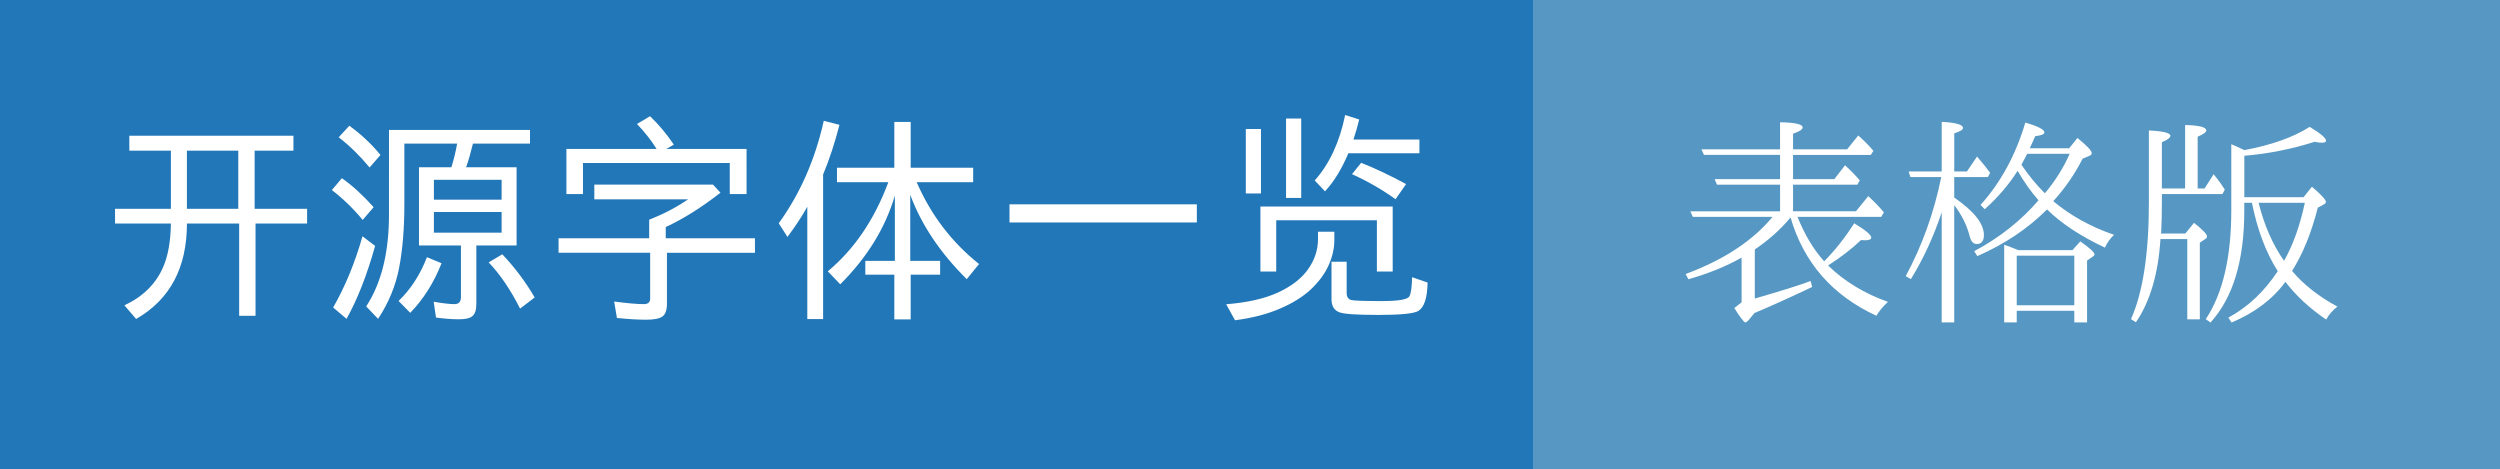 <?xml version="1.0" encoding="UTF-8" standalone="no"?>
<svg
   width="149.25"
   height="28"
   role="img"
   aria-label="开源字体一览: 表格版"
   version="1.1"
   id="svg146"
   sodipodi:docname="fontlist1.svg"
   inkscape:version="1.2.2 (732a01da63, 2022-12-09)"
   xmlns:inkscape="http://www.inkscape.org/namespaces/inkscape"
   xmlns:sodipodi="http://sodipodi.sourceforge.net/DTD/sodipodi-0.dtd"
   xmlns="http://www.w3.org/2000/svg"
   xmlns:svg="http://www.w3.org/2000/svg"
   xmlns:rdf="http://www.w3.org/1999/02/22-rdf-syntax-ns#"
   xmlns:cc="http://creativecommons.org/ns#"
   xmlns:dc="http://purl.org/dc/elements/1.1/">
  <rect width="100%" height="100%" fill="#333333" stroke="none"/>
  <defs
     id="defs150" />
  <sodipodi:namedview
     id="namedview148"
     pagecolor="#ffffff"
     bordercolor="#000000"
     borderopacity="0.25"
     inkscape:showpageshadow="2"
     inkscape:pageopacity="0.0"
     inkscape:pagecheckerboard="0"
     inkscape:deskcolor="#d1d1d1"
     showgrid="false"
     inkscape:zoom="1.5343384"
     inkscape:cx="-19.878275"
     inkscape:cy="-36.171943"
     inkscape:window-width="1920"
     inkscape:window-height="991"
     inkscape:window-x="-9"
     inkscape:window-y="-9"
     inkscape:window-maximized="1"
     inkscape:current-layer="text424-8" />
  <title
     id="title132">开源字体一览: 表格版</title>
  <g
     shape-rendering="crispEdges"
     id="g138">
    <rect
       width="91.5"
       height="28"
       fill="#555"
       id="rect134"
       style="fill:#2177b8;fill-opacity:1" />
    <rect
       x="91.5"
       width="57.75"
       height="28"
       fill="#2694e8"
       id="rect136"
       style="fill:#5698c3;fill-opacity:1" />
  </g>
  <g
     fill="#fff"
     text-anchor="middle"
     font-family="Verdana,Geneva,DejaVu Sans,sans-serif"
     text-rendering="geometricPrecision"
     font-size="100"
     id="g144">
    <g
       aria-label="开源字体一览"
       id="text424"
       style="font-weight:bold;font-size:13.333px;line-height:0;font-family:'LXGW WenKai GB';-inkscape-font-specification:'LXGW WenKai GB Bold';text-anchor:start">
      <path
         d="M 14.225,12.466 V 8.996 H 11.159 V 12.466 Z m -6.1,6.576 -0.697,-0.814 Q 9.095,17.447 9.746,15.93 10.182,14.921 10.202,13.345 H 6.868 V 12.466 H 10.202 V 8.996 H 7.721 V 8.104 H 17.519 V 8.996 H 15.202 V 12.466 h 3.132 v 0.879 h -3.079 v 5.508 h -0.977 v -5.508 h -3.118 q 0,3.958 -3.034,5.697 z"
         style="font-weight:normal;font-family:'LXGW Neo XiHei';-inkscape-font-specification:'LXGW Neo XiHei'"
         id="path431" />
      <path
         d="m 31.048,18.423 q -0.859,-1.699 -1.875,-2.76 l 0.814,-0.482 q 1.113,1.172 1.934,2.578 z m -6.556,0.254 -0.697,-0.71 q 1.087,-1.042 1.693,-2.611 l 0.872,0.358 q -0.677,1.732 -1.868,2.962 z m -3.802,0.358 -0.801,-0.677 q 1.081,-1.888 1.751,-4.251 l 0.755,0.573 q -0.729,2.611 -1.706,4.355 z M 22.064,9.999 Q 21.204,8.957 20.221,8.196 l 0.632,-0.69 q 1.061,0.768 1.862,1.745 z M 21.653,13.13 Q 20.814,12.115 19.811,11.347 l 0.599,-0.71 q 0.957,0.677 1.895,1.732 z m 8.294,0.762 v -1.237 h -4.043 v 1.237 z m 0,-1.973 v -1.185 h -4.043 v 1.185 z m -1.764,6.966 q -0.208,0.176 -0.801,0.176 -0.586,0 -1.354,-0.104 l -0.137,-0.944 q 0.814,0.143 1.243,0.143 0.384,0 0.384,-0.423 V 14.654 H 25.013 V 9.986 h 1.934 q 0.208,-0.651 0.345,-1.413 h -3.151 v 3.587 q 0,2.207 -0.312,3.822 -0.306,1.608 -1.257,3.053 l -0.71,-0.742 q 1.361,-2.083 1.361,-5.475 V 7.759 h 8.418 v 0.814 h -3.405 q -0.208,0.853 -0.41,1.413 h 3.014 v 4.668 h -2.402 v 3.49 q 0,0.553 -0.254,0.742 z"
         style="font-weight:normal;font-family:'LXGW Neo XiHei';-inkscape-font-specification:'LXGW Neo XiHei'"
         id="path433" />
      <path
         d="m 39.817,18.13 q 0,0.566 -0.267,0.762 -0.267,0.195 -0.983,0.195 -0.716,0 -1.738,-0.104 l -0.163,-0.983 q 1.152,0.156 1.771,0.156 0.378,0 0.378,-0.332 V 15.09 H 33.346 v -0.866 h 5.41 V 13.117 q 1.289,-0.508 2.324,-1.217 h -5.599 v -0.879 h 7.083 l 0.449,0.482 q -1.693,1.322 -3.268,2.051 v 0.671 h 5.326 v 0.866 H 39.817 Z M 44.57,11.587 H 43.567 V 9.732 H 34.804 V 11.587 H 33.815 V 8.892 H 39.199 Q 38.711,8.111 38.027,7.401 l 0.781,-0.462 q 0.788,0.755 1.419,1.693 l -0.443,0.26 h 4.785 z"
         style="font-weight:normal;font-family:'LXGW Neo XiHei';-inkscape-font-specification:'LXGW Neo XiHei'"
         id="path435" />
      <path
         d="m 49.14,19.048 h -0.944 v -6.706 q -0.482,0.866 -1.185,1.803 l -0.521,-0.814 Q 48.405,10.682 49.179,7.212 l 0.937,0.241 q -0.41,1.602 -0.977,2.969 z m 5.228,0.02 h -0.977 v -2.669 h -1.732 v -0.827 h 1.764 v -3.893 q -0.859,2.904 -3.262,5.293 L 49.42,16.197 q 2.37,-1.973 3.613,-5.319 h -3.066 v -0.866 h 3.424 V 7.278 h 0.977 v 2.734 h 3.73 v 0.866 h -3.372 q 1.283,2.943 3.724,4.883 l -0.736,0.905 q -2.389,-2.37 -3.372,-5.039 v 3.945 h 1.784 v 0.827 h -1.758 z"
         style="font-weight:normal;font-family:'LXGW Neo XiHei';-inkscape-font-specification:'LXGW Neo XiHei'"
         id="path437" />
      <path
         d="M 71.451,13.28 H 60.267 v -1.081 h 11.185 z"
         style="font-weight:normal;font-family:'LXGW Neo XiHei';-inkscape-font-specification:'LXGW Neo XiHei'"
         id="path439" />
      <path
         d="M 73.73,19.12 73.203,18.163 q 1.868,-0.143 3.086,-0.697 1.217,-0.56 1.803,-1.393 0.592,-0.84 0.592,-1.79 v -0.449 h 0.977 v 0.488 q 0,0.768 -0.352,1.536 -0.352,0.768 -1.074,1.439 -0.723,0.664 -1.849,1.139 -1.12,0.482 -2.656,0.684 z m 9.583,-7.227 q -1.185,-0.853 -2.598,-1.497 l 0.547,-0.677 q 1.276,0.508 2.682,1.27 z m 1.367,6.667 q -0.384,0.241 -2.37,0.241 -1.986,0 -2.363,-0.163 -0.456,-0.176 -0.456,-0.781 v -2.233 h 0.905 v 1.868 q 0,0.358 0.293,0.423 0.293,0.059 1.803,0.059 1.517,0 1.654,-0.293 0.137,-0.26 0.156,-1.133 l 0.924,0.319 q -0.02,1.361 -0.547,1.693 z M 83.144,16.21 h -0.944 v -3.06 h -6.009 v 3.06 h -0.944 v -3.88 h 7.897 z M 75.28,11.548 H 74.375 V 7.701 h 0.905 z m 2.402,0.267 H 76.777 V 7.076 h 0.905 z m 1.419,-0.391 -0.612,-0.651 q 1.315,-1.471 1.816,-3.906 l 0.84,0.267 q -0.156,0.632 -0.345,1.198 h 3.939 v 0.82 h -4.245 q -0.579,1.393 -1.393,2.272 z"
         style="font-weight:normal;font-family:'LXGW Neo XiHei';-inkscape-font-specification:'LXGW Neo XiHei'"
         id="path441" />
    </g>
    <g
       aria-label="表格版"
       id="text424-8"
       style="font-weight:bold;font-size:13.333px;line-height:0;font-family:'LXGW WenKai GB';-inkscape-font-specification:'LXGW WenKai GB Bold';text-anchor:start">
      <path
         d="m 103.973,18.05 v -2.669 q -1.413,0.794 -3.177,1.289 l -0.163,-0.312 q 3.411,-1.263 5.189,-3.411 h -4.759 l -0.15,-0.332 h 5.358 v -1.589 h -3.77 l -0.137,-0.332 h 3.906 V 9.247 h -4.544 l -0.15,-0.332 h 4.694 V 7.301 q 1.348,0.02 1.348,0.306 0,0.176 -0.573,0.378 v 0.931 h 3.229 l 0.664,-0.827 q 0.547,0.482 0.905,0.918 l -0.156,0.241 h -4.642 v 1.445 h 2.467 l 0.638,-0.827 q 0.514,0.475 0.879,0.905 l -0.143,0.254 h -3.841 v 1.589 h 3.756 l 0.736,-0.905 q 0.586,0.547 0.931,0.97 l -0.156,0.267 h -5 q 0.625,1.576 1.589,2.656 0.964,-0.97 1.797,-2.272 1.016,0.618 1.016,0.853 0,0.163 -0.371,0.163 -0.137,0 -0.241,-0.013 -0.82,0.781 -1.966,1.517 1.458,1.419 3.574,2.174 -0.423,0.384 -0.69,0.827 -3.939,-1.816 -5.124,-5.866 -0.911,1.087 -2.135,1.908 v 2.93 q 2.441,-0.703 3.333,-1.048 l 0.091,0.358 q -1.888,0.898 -3.444,1.556 l -0.306,0.371 q -0.156,0.189 -0.241,0.189 -0.065,0 -0.273,-0.286 -0.156,-0.208 -0.384,-0.573 z"
         style="font-weight:normal;font-family:'LXGW Neo ZhiSong CHS';-inkscape-font-specification:'LXGW Neo ZhiSong CHS'"
         id="path444" />
      <path
         d="m 120.49,14.931 h 3.236 l 0.469,-0.521 q 0.846,0.599 0.846,0.775 0,0.078 -0.098,0.13 l -0.345,0.241 v 3.691 h -0.762 v -0.69 h -3.437 v 0.69 h -0.749 v -4.635 q 0.143,0.039 0.84,0.319 z m -0.091,0.332 v 2.962 h 3.437 v -2.962 z m 0.052,-5.065 q -0.775,1.224 -1.96,2.292 l -0.254,-0.254 q 1.816,-2.018 2.676,-4.922 1.139,0.339 1.139,0.592 0,0.163 -0.547,0.221 -0.182,0.423 -0.326,0.723 h 2.35 l 0.495,-0.612 q 0.853,0.69 0.853,0.905 0,0.111 -0.163,0.169 l -0.384,0.163 q -0.703,1.387 -1.751,2.533 1.523,1.283 3.633,2.012 -0.332,0.293 -0.547,0.762 -2.168,-1.016 -3.457,-2.279 -1.712,1.712 -4.16,2.786 l -0.189,-0.293 q 2.285,-1.224 3.841,-3.04 -0.638,-0.716 -1.25,-1.758 z m 0.228,-0.365 q 0.632,0.944 1.4,1.706 0.938,-1.12 1.478,-2.357 h -2.533 q -0.026,0.052 -0.345,0.651 z m -4.759,2.845 q -0.749,2.227 -1.842,3.984 L 113.771,16.487 q 1.478,-2.741 2.122,-5.918 h -1.842 l -0.104,-0.332 h 1.973 V 7.275 q 1.27,0.065 1.27,0.365 0,0.156 -0.521,0.319 v 2.279 h 0.755 l 0.605,-0.892 0.143,0.169 q 0.299,0.345 0.638,0.801 l -0.13,0.254 h -2.012 v 1.224 q 1.771,1.217 1.771,2.24 0,0.534 -0.43,0.534 -0.306,0 -0.423,-0.482 -0.26,-0.996 -0.918,-1.836 v 6.999 h -0.749 z"
         style="font-weight:normal;font-family:'LXGW Neo ZhiSong CHS';-inkscape-font-specification:'LXGW Neo ZhiSong CHS'"
         id="path446" />
      <path
         d="m 133.986,9.3 v 2.474 h 3.535 l 0.501,-0.625 q 0.833,0.703 0.833,0.905 0,0.085 -0.111,0.143 l -0.371,0.202 q -0.573,2.253 -1.536,3.776 1.022,1.217 2.708,2.129 -0.436,0.332 -0.671,0.775 -1.478,-1.003 -2.435,-2.253 -1.146,1.562 -3.216,2.428 l -0.189,-0.293 q 1.738,-0.937 2.949,-2.773 -1.048,-1.634 -1.543,-4.082 h -0.456 v 0.482 q 0,4.453 -2.018,6.667 l -0.28,-0.202 q 1.523,-2.298 1.523,-6.491 V 8.609 q 0.189,0.072 0.749,0.339 l 0.026,0.013 q 2.428,-0.449 3.906,-1.387 0.977,0.592 0.977,0.827 0,0.117 -0.254,0.117 -0.202,0 -0.43,-0.052 -2.077,0.658 -4.199,0.833 z m 0.853,2.806 q 0.495,1.999 1.517,3.464 0.801,-1.393 1.243,-3.464 z m -5.775,-0.521 v 0.521 q 0,0.898 -0.039,1.719 l -0.013,0.117 h 1.452 l 0.521,-0.638 q 0.775,0.612 0.775,0.814 0,0.091 -0.111,0.156 l -0.319,0.215 v 4.577 h -0.749 v -4.792 h -1.602 q -0.195,3.112 -1.465,4.967 l -0.293,-0.189 q 1.068,-2.396 1.068,-6.96 V 7.789 q 1.283,0.059 1.283,0.319 0,0.163 -0.508,0.384 v 2.76 h 1.387 V 7.464 q 1.263,0.026 1.263,0.326 0,0.15 -0.514,0.371 v 3.092 h 0.41 l 0.547,-0.853 q 0.059,0.091 0.228,0.293 0.156,0.195 0.436,0.625 l -0.143,0.267 z"
         style="font-weight:normal;font-family:'LXGW Neo ZhiSong CHS';-inkscape-font-specification:'LXGW Neo ZhiSong CHS'"
         id="path448" />
    </g>
  </g>
</svg>

